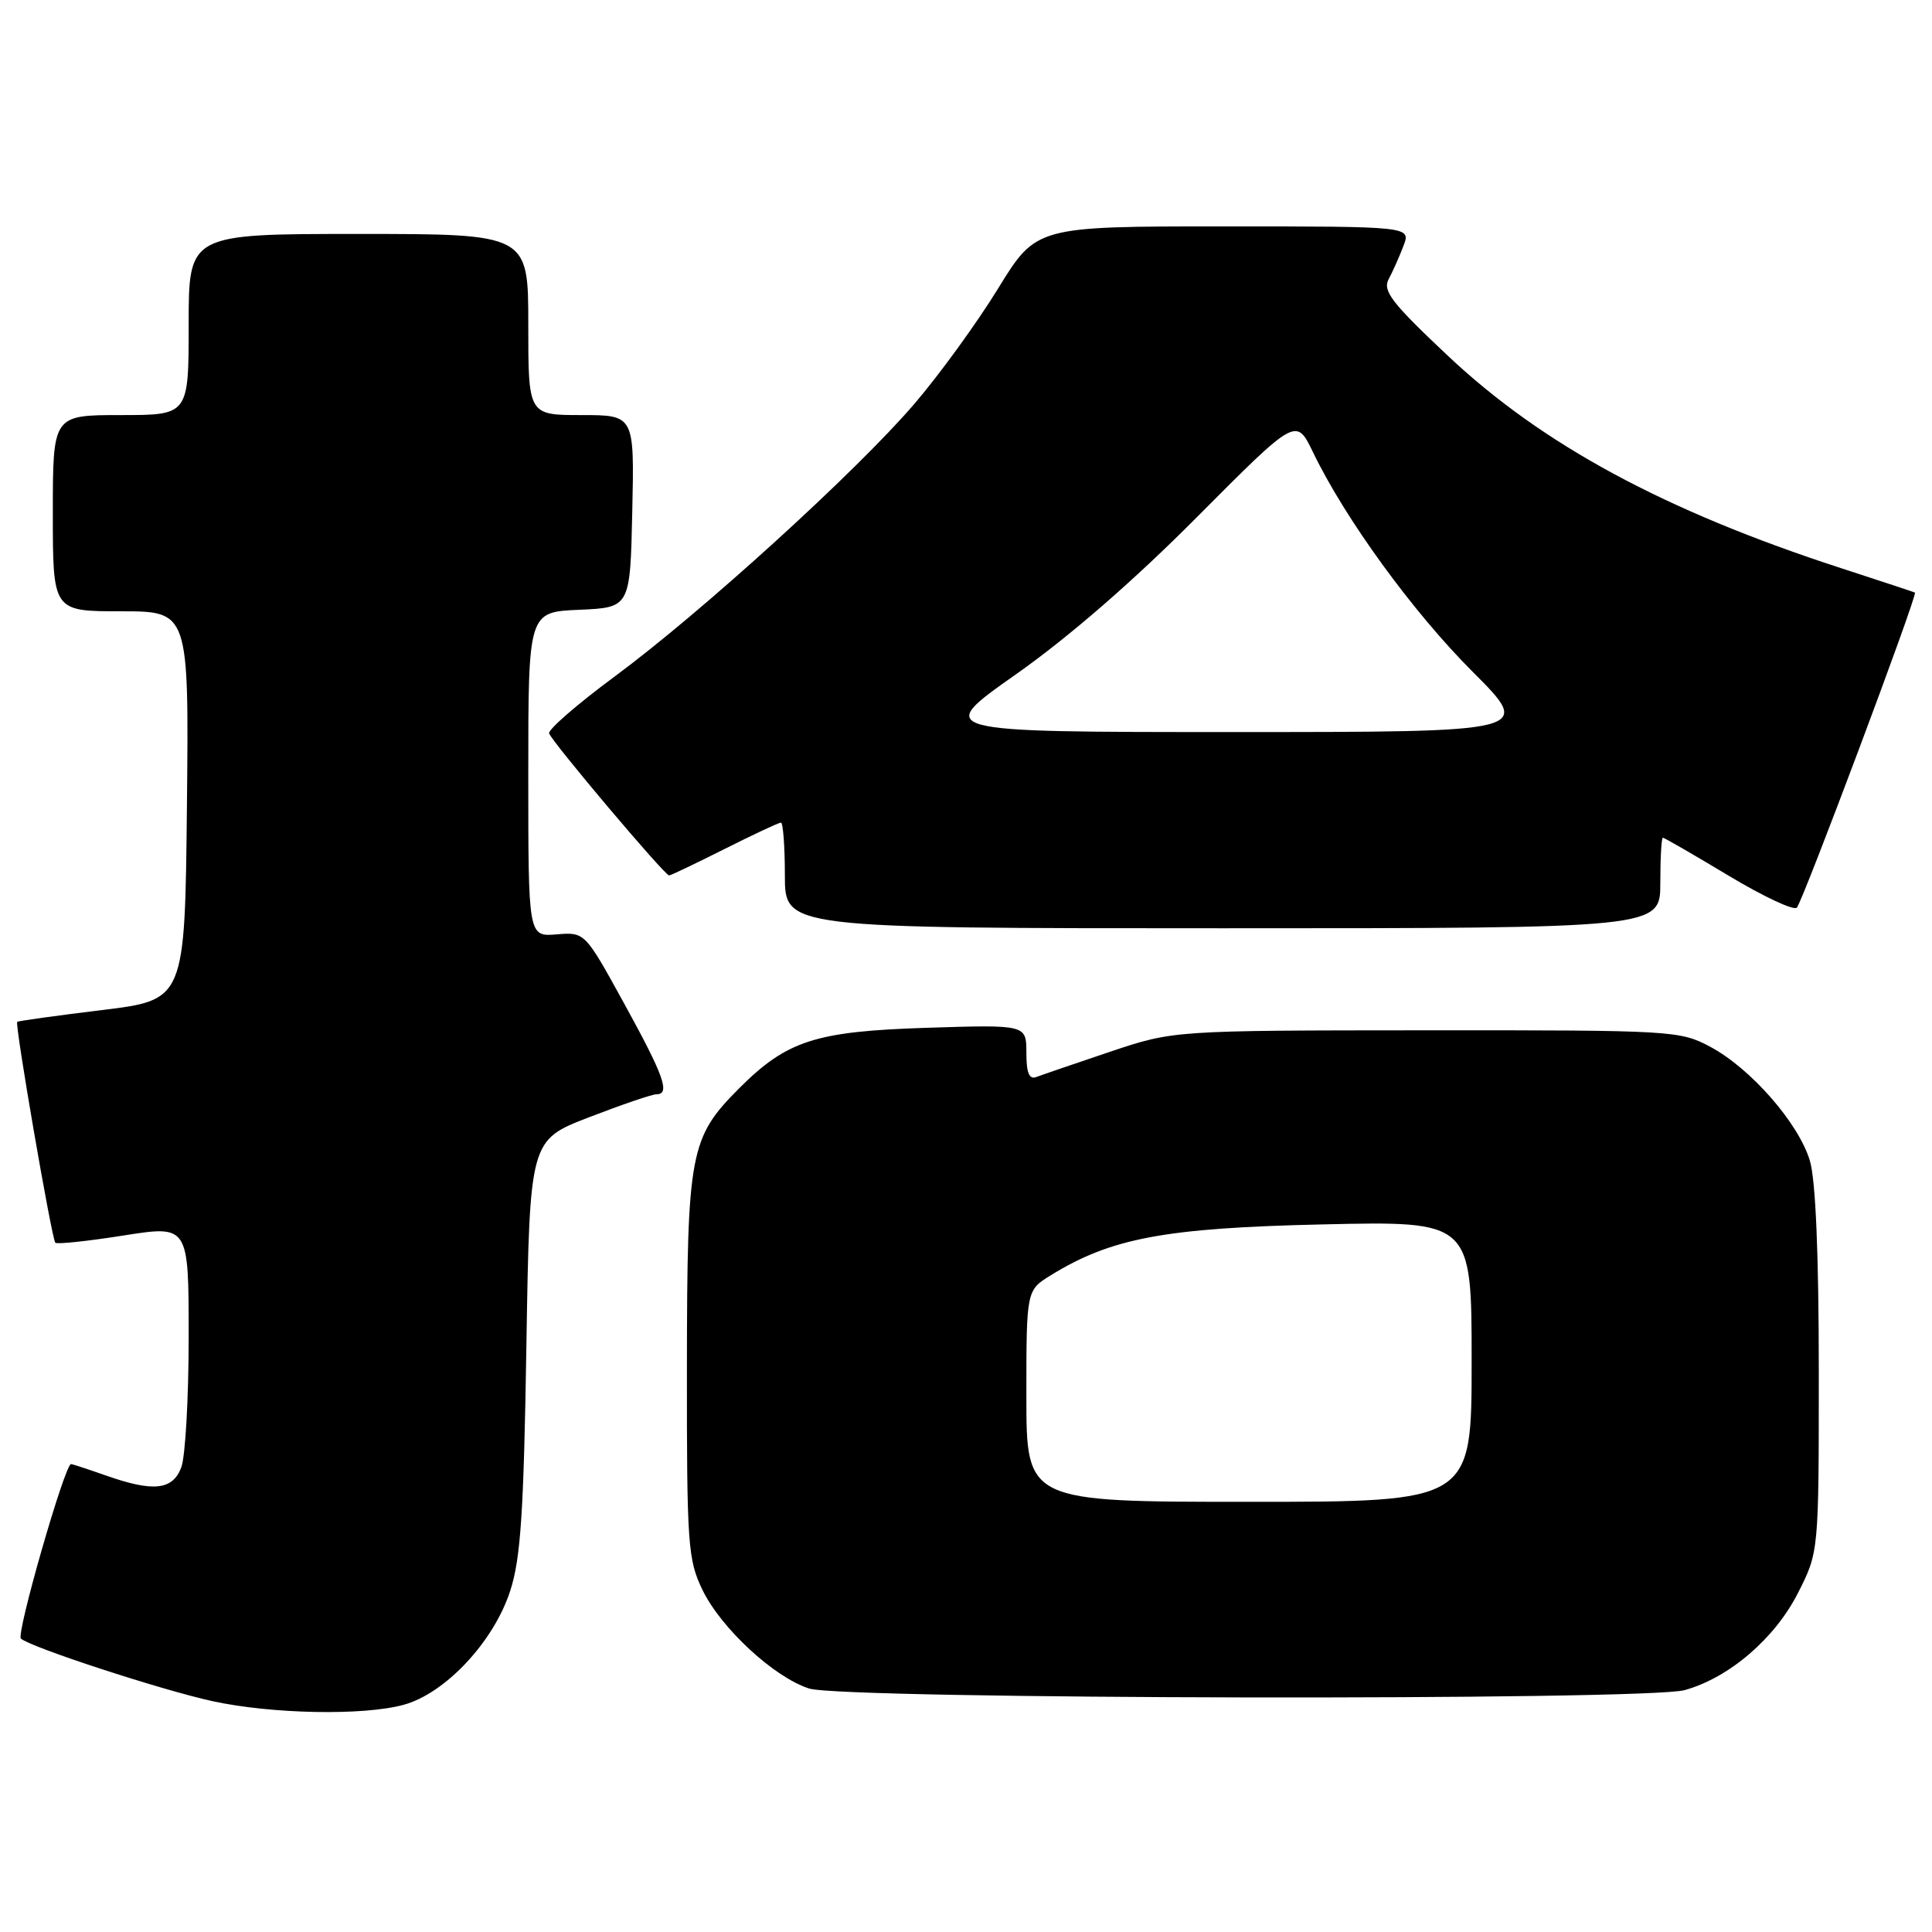 <?xml version="1.0" encoding="UTF-8" standalone="no"?>
<!DOCTYPE svg PUBLIC "-//W3C//DTD SVG 1.1//EN" "http://www.w3.org/Graphics/SVG/1.1/DTD/svg11.dtd" >
<svg xmlns="http://www.w3.org/2000/svg" xmlns:xlink="http://www.w3.org/1999/xlink" version="1.1" viewBox="0 0 256 256">
 <g >
 <path fill="currentColor"
d=" M 53.50 225.89 C 59.03 224.37 65.44 217.51 67.61 210.78 C 69.00 206.50 69.40 200.36 69.75 178.29 C 70.19 151.07 70.19 151.07 78.06 148.04 C 82.39 146.37 86.40 145.00 86.97 145.00 C 88.85 145.00 88.00 142.60 82.72 133.00 C 77.50 123.50 77.50 123.50 73.75 123.81 C 70.00 124.12 70.00 124.12 70.00 102.61 C 70.00 81.09 70.00 81.09 76.75 80.80 C 83.50 80.50 83.50 80.50 83.78 67.75 C 84.06 55.00 84.06 55.00 77.03 55.00 C 70.00 55.00 70.00 55.00 70.00 43.00 C 70.00 31.00 70.00 31.00 47.50 31.00 C 25.00 31.00 25.00 31.00 25.00 43.00 C 25.00 55.00 25.00 55.00 16.00 55.00 C 7.00 55.00 7.00 55.00 7.00 68.00 C 7.00 81.00 7.00 81.00 16.02 81.00 C 25.03 81.00 25.03 81.00 24.77 106.75 C 24.50 132.50 24.50 132.50 13.50 133.84 C 7.45 134.58 2.40 135.28 2.28 135.40 C 1.94 135.72 6.86 164.19 7.33 164.67 C 7.56 164.89 11.63 164.46 16.37 163.71 C 25.00 162.35 25.00 162.35 25.00 177.11 C 25.00 185.23 24.56 193.02 24.02 194.43 C 22.88 197.46 20.32 197.73 14.00 195.50 C 11.66 194.68 9.60 194.00 9.41 194.00 C 8.59 194.00 2.12 216.52 2.77 217.12 C 3.99 218.25 21.37 223.93 28.14 225.41 C 35.99 227.12 48.16 227.36 53.50 225.89 Z  M 223.22 223.95 C 229.11 222.32 235.19 217.11 238.25 211.06 C 241.00 205.64 241.00 205.64 241.00 181.69 C 241.00 166.22 240.58 156.34 239.82 153.81 C 238.34 148.84 231.99 141.58 226.63 138.71 C 222.60 136.56 221.66 136.50 189.00 136.52 C 155.50 136.54 155.50 136.54 147.07 139.37 C 142.44 140.93 138.05 142.43 137.32 142.71 C 136.37 143.07 136.00 142.17 136.00 139.49 C 136.00 135.77 136.00 135.77 122.75 136.19 C 108.06 136.66 104.27 137.88 97.96 144.19 C 91.41 150.75 91.05 152.65 91.02 180.93 C 91.00 204.69 91.14 206.65 93.08 210.67 C 95.54 215.75 102.58 222.26 107.22 223.74 C 111.70 225.18 218.12 225.37 223.22 223.95 Z  M 220.00 117.00 C 220.00 113.70 220.15 111.00 220.34 111.00 C 220.53 111.00 224.44 113.26 229.03 116.02 C 233.61 118.77 237.69 120.69 238.09 120.27 C 238.88 119.43 254.14 78.74 253.74 78.52 C 253.61 78.45 249.22 77.00 244.00 75.30 C 220.63 67.71 204.41 58.96 191.88 47.17 C 184.40 40.13 183.17 38.54 184.01 36.98 C 184.55 35.97 185.44 33.98 185.97 32.57 C 186.95 30.00 186.95 30.00 162.13 30.00 C 137.31 30.00 137.31 30.00 132.24 38.25 C 129.45 42.79 124.47 49.65 121.17 53.50 C 113.54 62.41 92.98 81.12 81.42 89.66 C 76.51 93.29 72.62 96.67 72.76 97.17 C 73.07 98.23 88.07 116.00 88.66 116.00 C 88.87 116.00 92.18 114.42 96.00 112.50 C 99.82 110.58 103.19 109.00 103.48 109.00 C 103.76 109.00 104.00 112.15 104.00 116.00 C 104.00 123.00 104.00 123.00 162.00 123.00 C 220.00 123.00 220.00 123.00 220.00 117.00 Z  M 136.00 184.99 C 136.00 170.97 136.00 170.97 139.25 168.97 C 147.25 164.04 154.38 162.71 175.25 162.24 C 195.00 161.79 195.00 161.79 195.00 180.40 C 195.00 199.00 195.00 199.00 165.50 199.00 C 136.00 199.00 136.00 199.00 136.00 184.99 Z  M 134.62 89.35 C 141.58 84.45 150.23 76.95 158.62 68.50 C 171.75 55.31 171.75 55.31 173.97 59.90 C 178.23 68.74 187.20 81.08 195.13 89.01 C 203.12 97.00 203.12 97.00 163.44 97.00 C 123.75 97.00 123.75 97.00 134.62 89.35 Z "/>
</g>
</svg>
